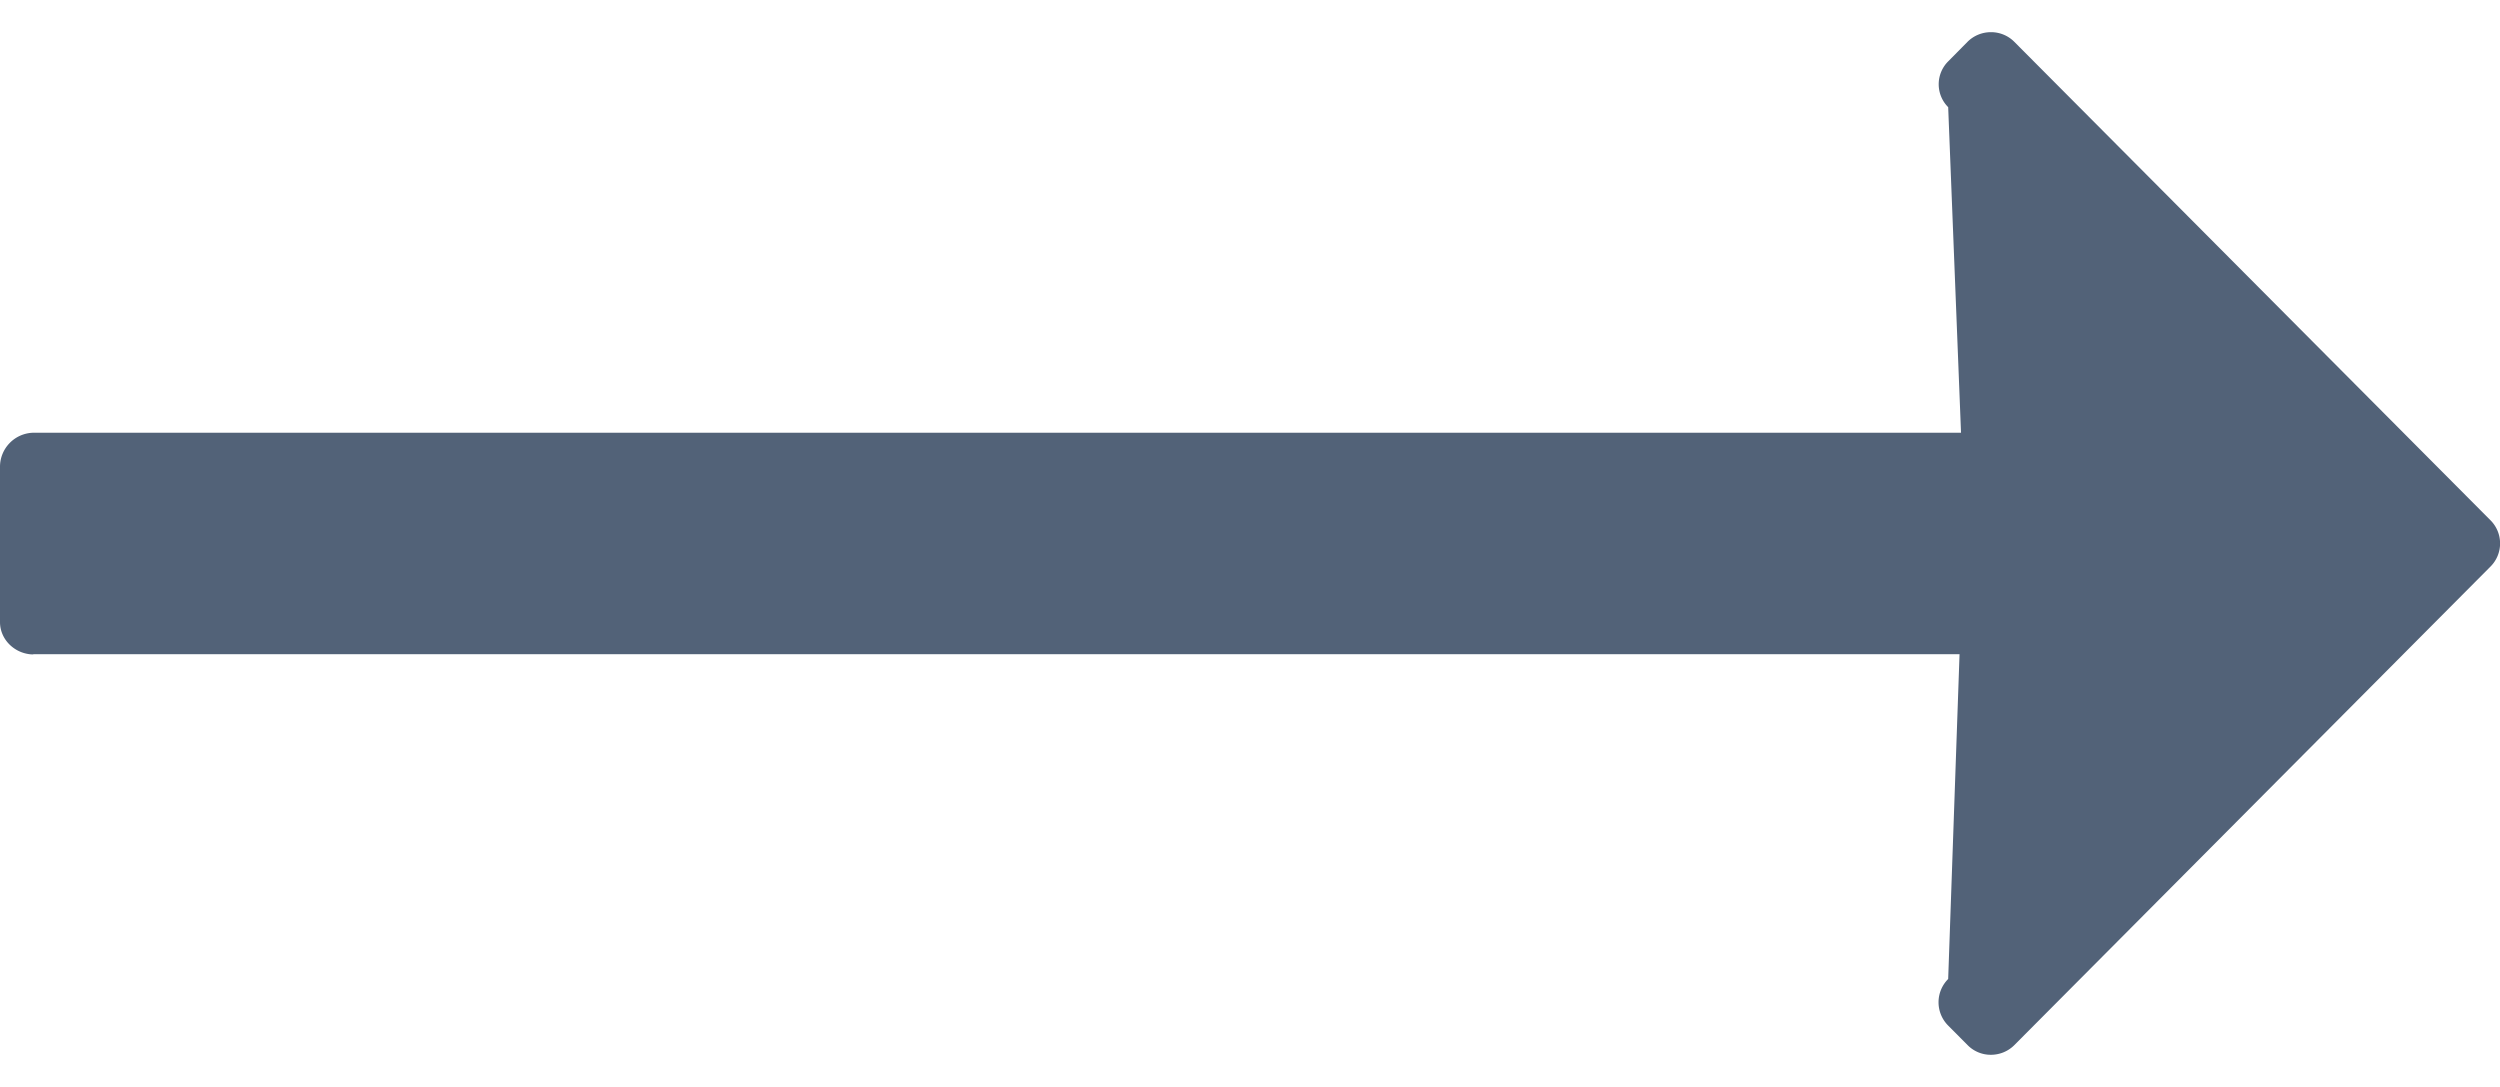 <svg width="23" height="10" xmlns="http://www.w3.org/2000/svg" xmlns:xlink="http://www.w3.org/1999/xlink" xmlns:svgjs="http://svgjs.com/svgjs" viewBox="0 0.296 23 9.408" fill="#526278"><svg xmlns="http://www.w3.org/2000/svg" width="23" height="10" viewBox="2 1.997 22 8.999"><path paint-order="stroke fill markers" fill-rule="evenodd" d="M2.296 7.473l-.008-.002h16.956l-.1 2.858a.29.29 0 0 0 0 .41l.172.173a.285.285 0 0 0 .204.084c.077 0 .15-.03.204-.083L23.916 6.7a.288.288 0 0 0 0-.408L19.724 2.08a.288.288 0 0 0-.204-.083c-.077 0-.15.03-.204.083l-.172.174a.285.285 0 0 0 0 .403l.113 2.865H2.292A.3.3 0 0 0 2 5.818v1.37c0 .159.137.285.296.285z"/></svg></svg>